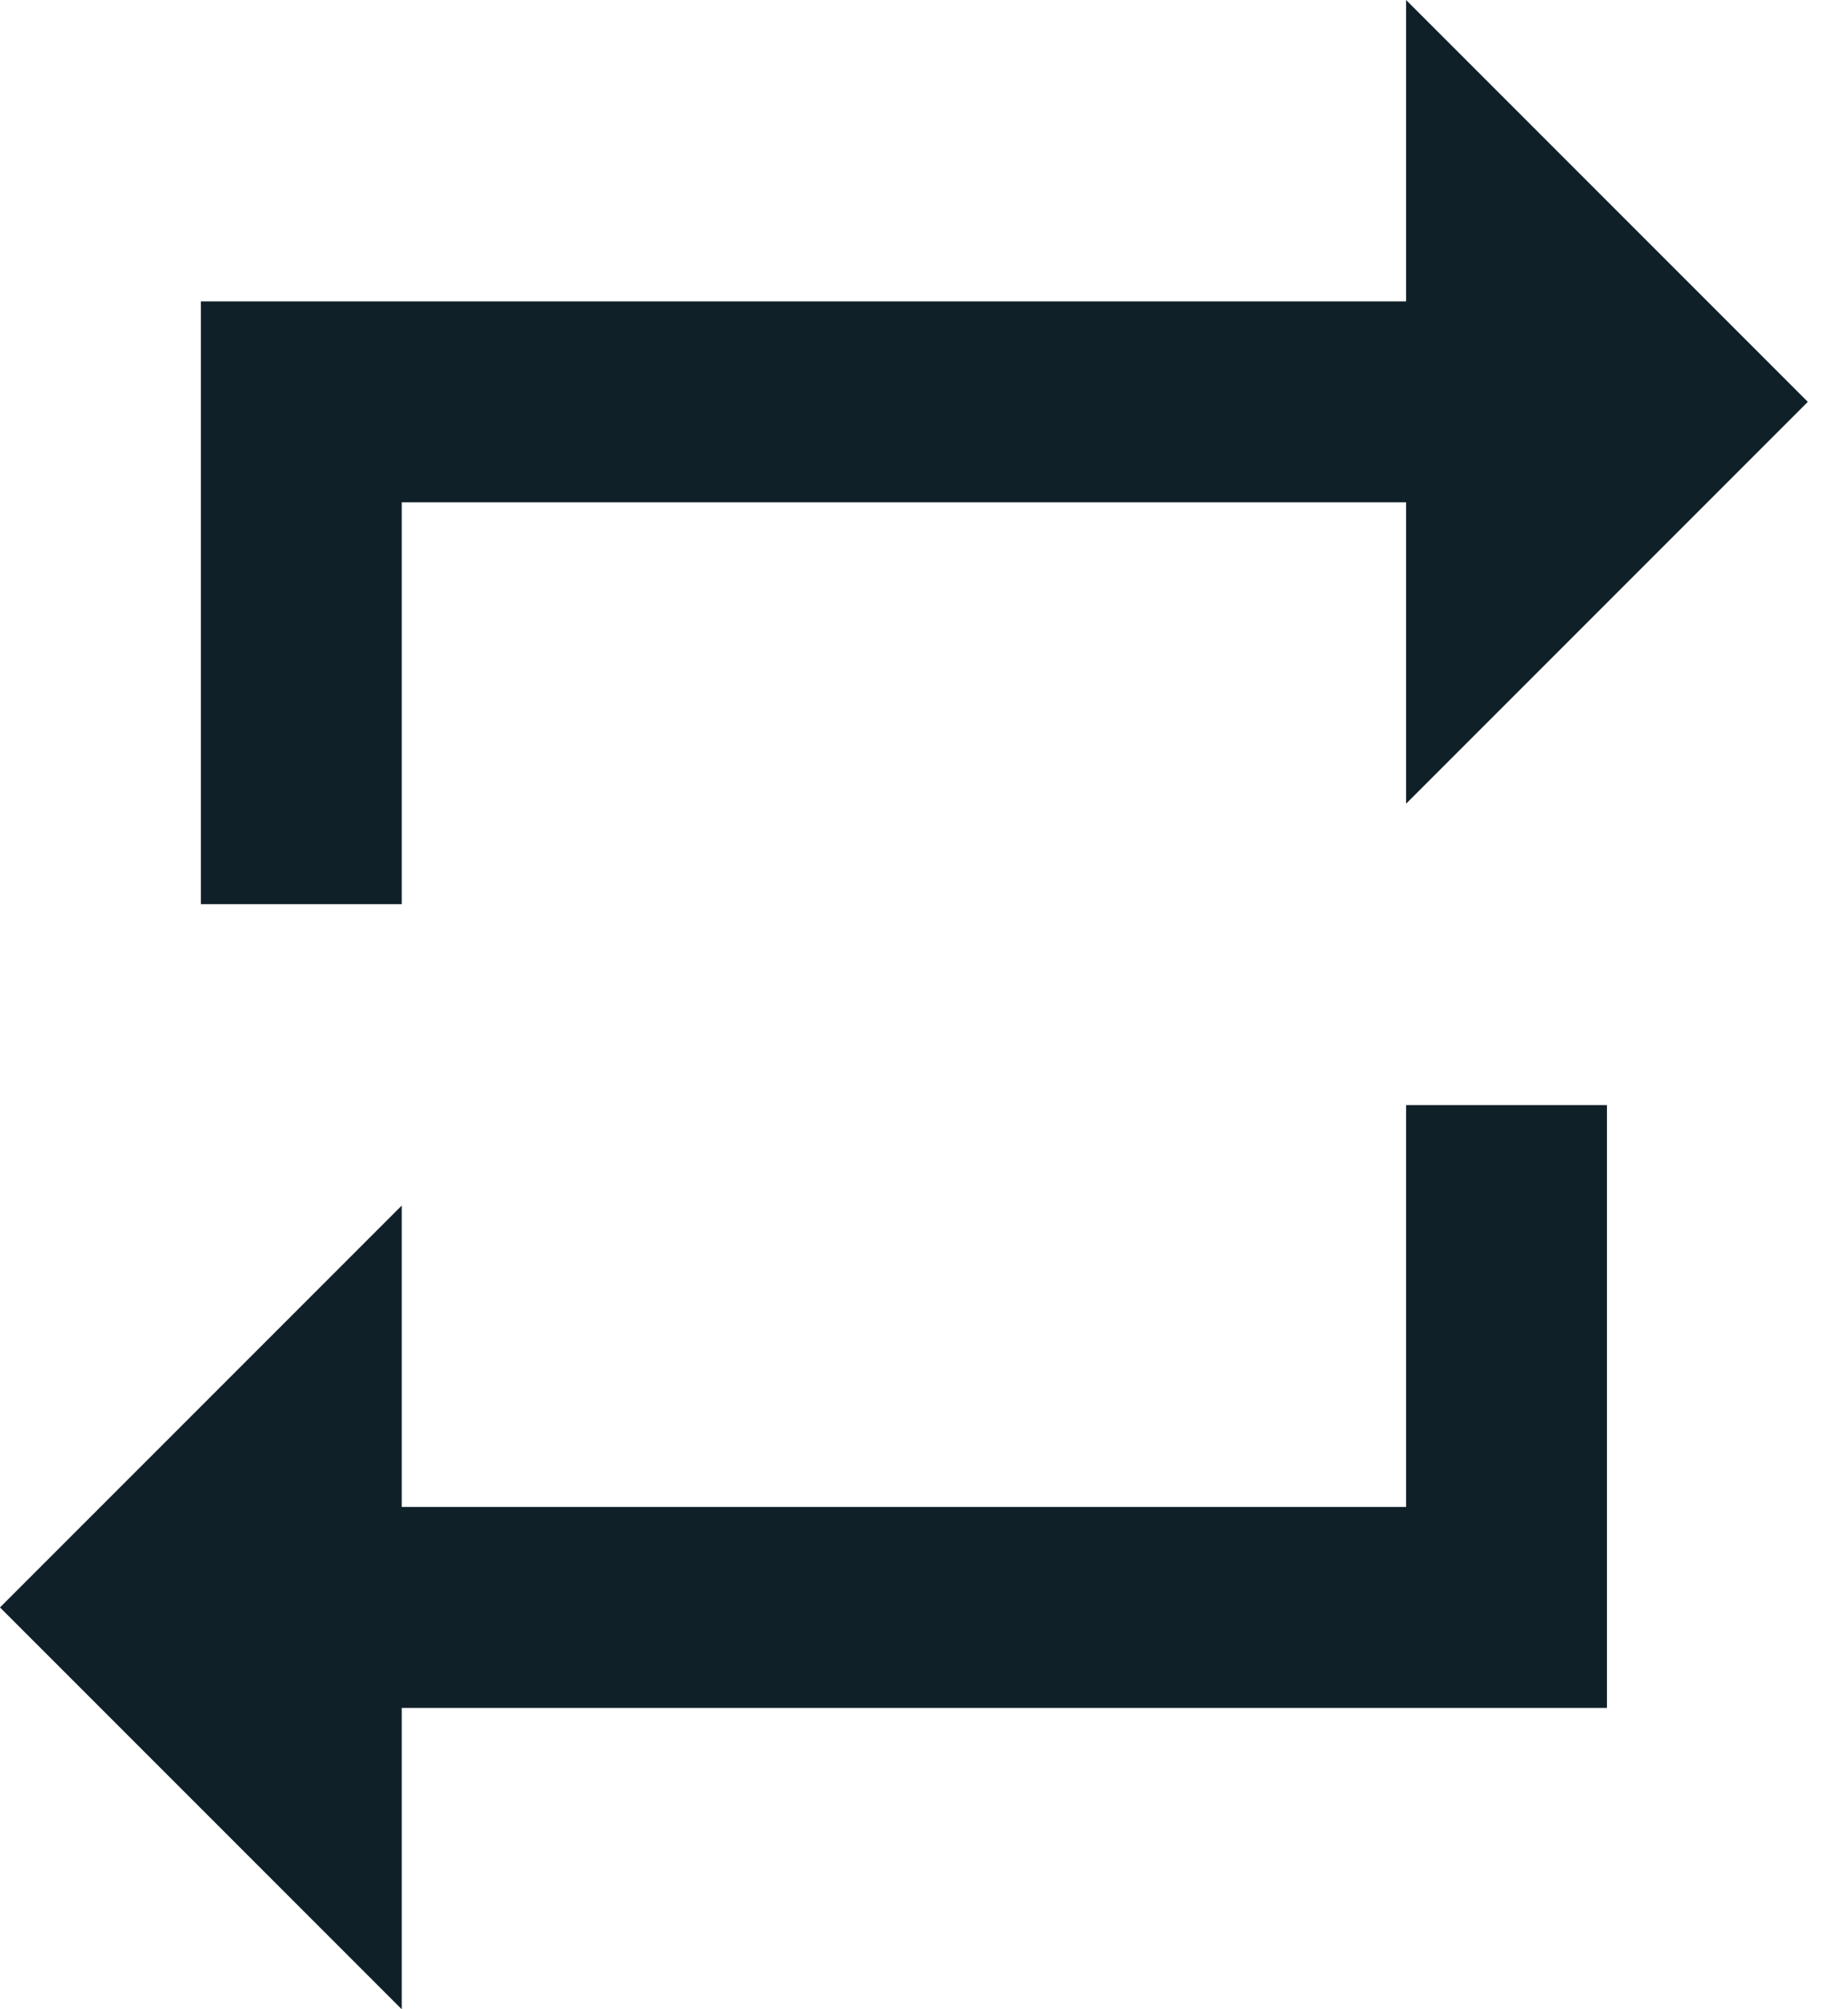 <?xml version="1.0" encoding="UTF-8"?>
<svg width="23px" height="25px" viewBox="0 0 23 25" version="1.1" xmlns="http://www.w3.org/2000/svg" xmlns:xlink="http://www.w3.org/1999/xlink">
    <!-- Generator: sketchtool 61.2 (101010) - https://sketch.com -->
    <title>5876E9DE-6055-41C5-9629-ABA7B99952E3</title>
    <desc>Created with sketchtool.</desc>
    <g id="Final" stroke="none" stroke-width="1" fill="none" fill-rule="evenodd">
        <g id="Icons" transform="translate(-513, -525)" fill="#102028" fill-rule="nonzero">
            <path d="M518,550 L518,546.25 L533,546.25 L533,538.75 L530.5,538.75 L530.5,543.75 L518,543.75 L518,540 L513,545 L518,550 Z M535.5,530 L530.5,525 L530.5,528.75 L515.5,528.75 L515.5,536.25 L518,536.25 L518,531.25 L530.5,531.25 L530.5,535 L535.5,530 Z" id="Repeat"></path>
        </g>
    </g>
</svg>